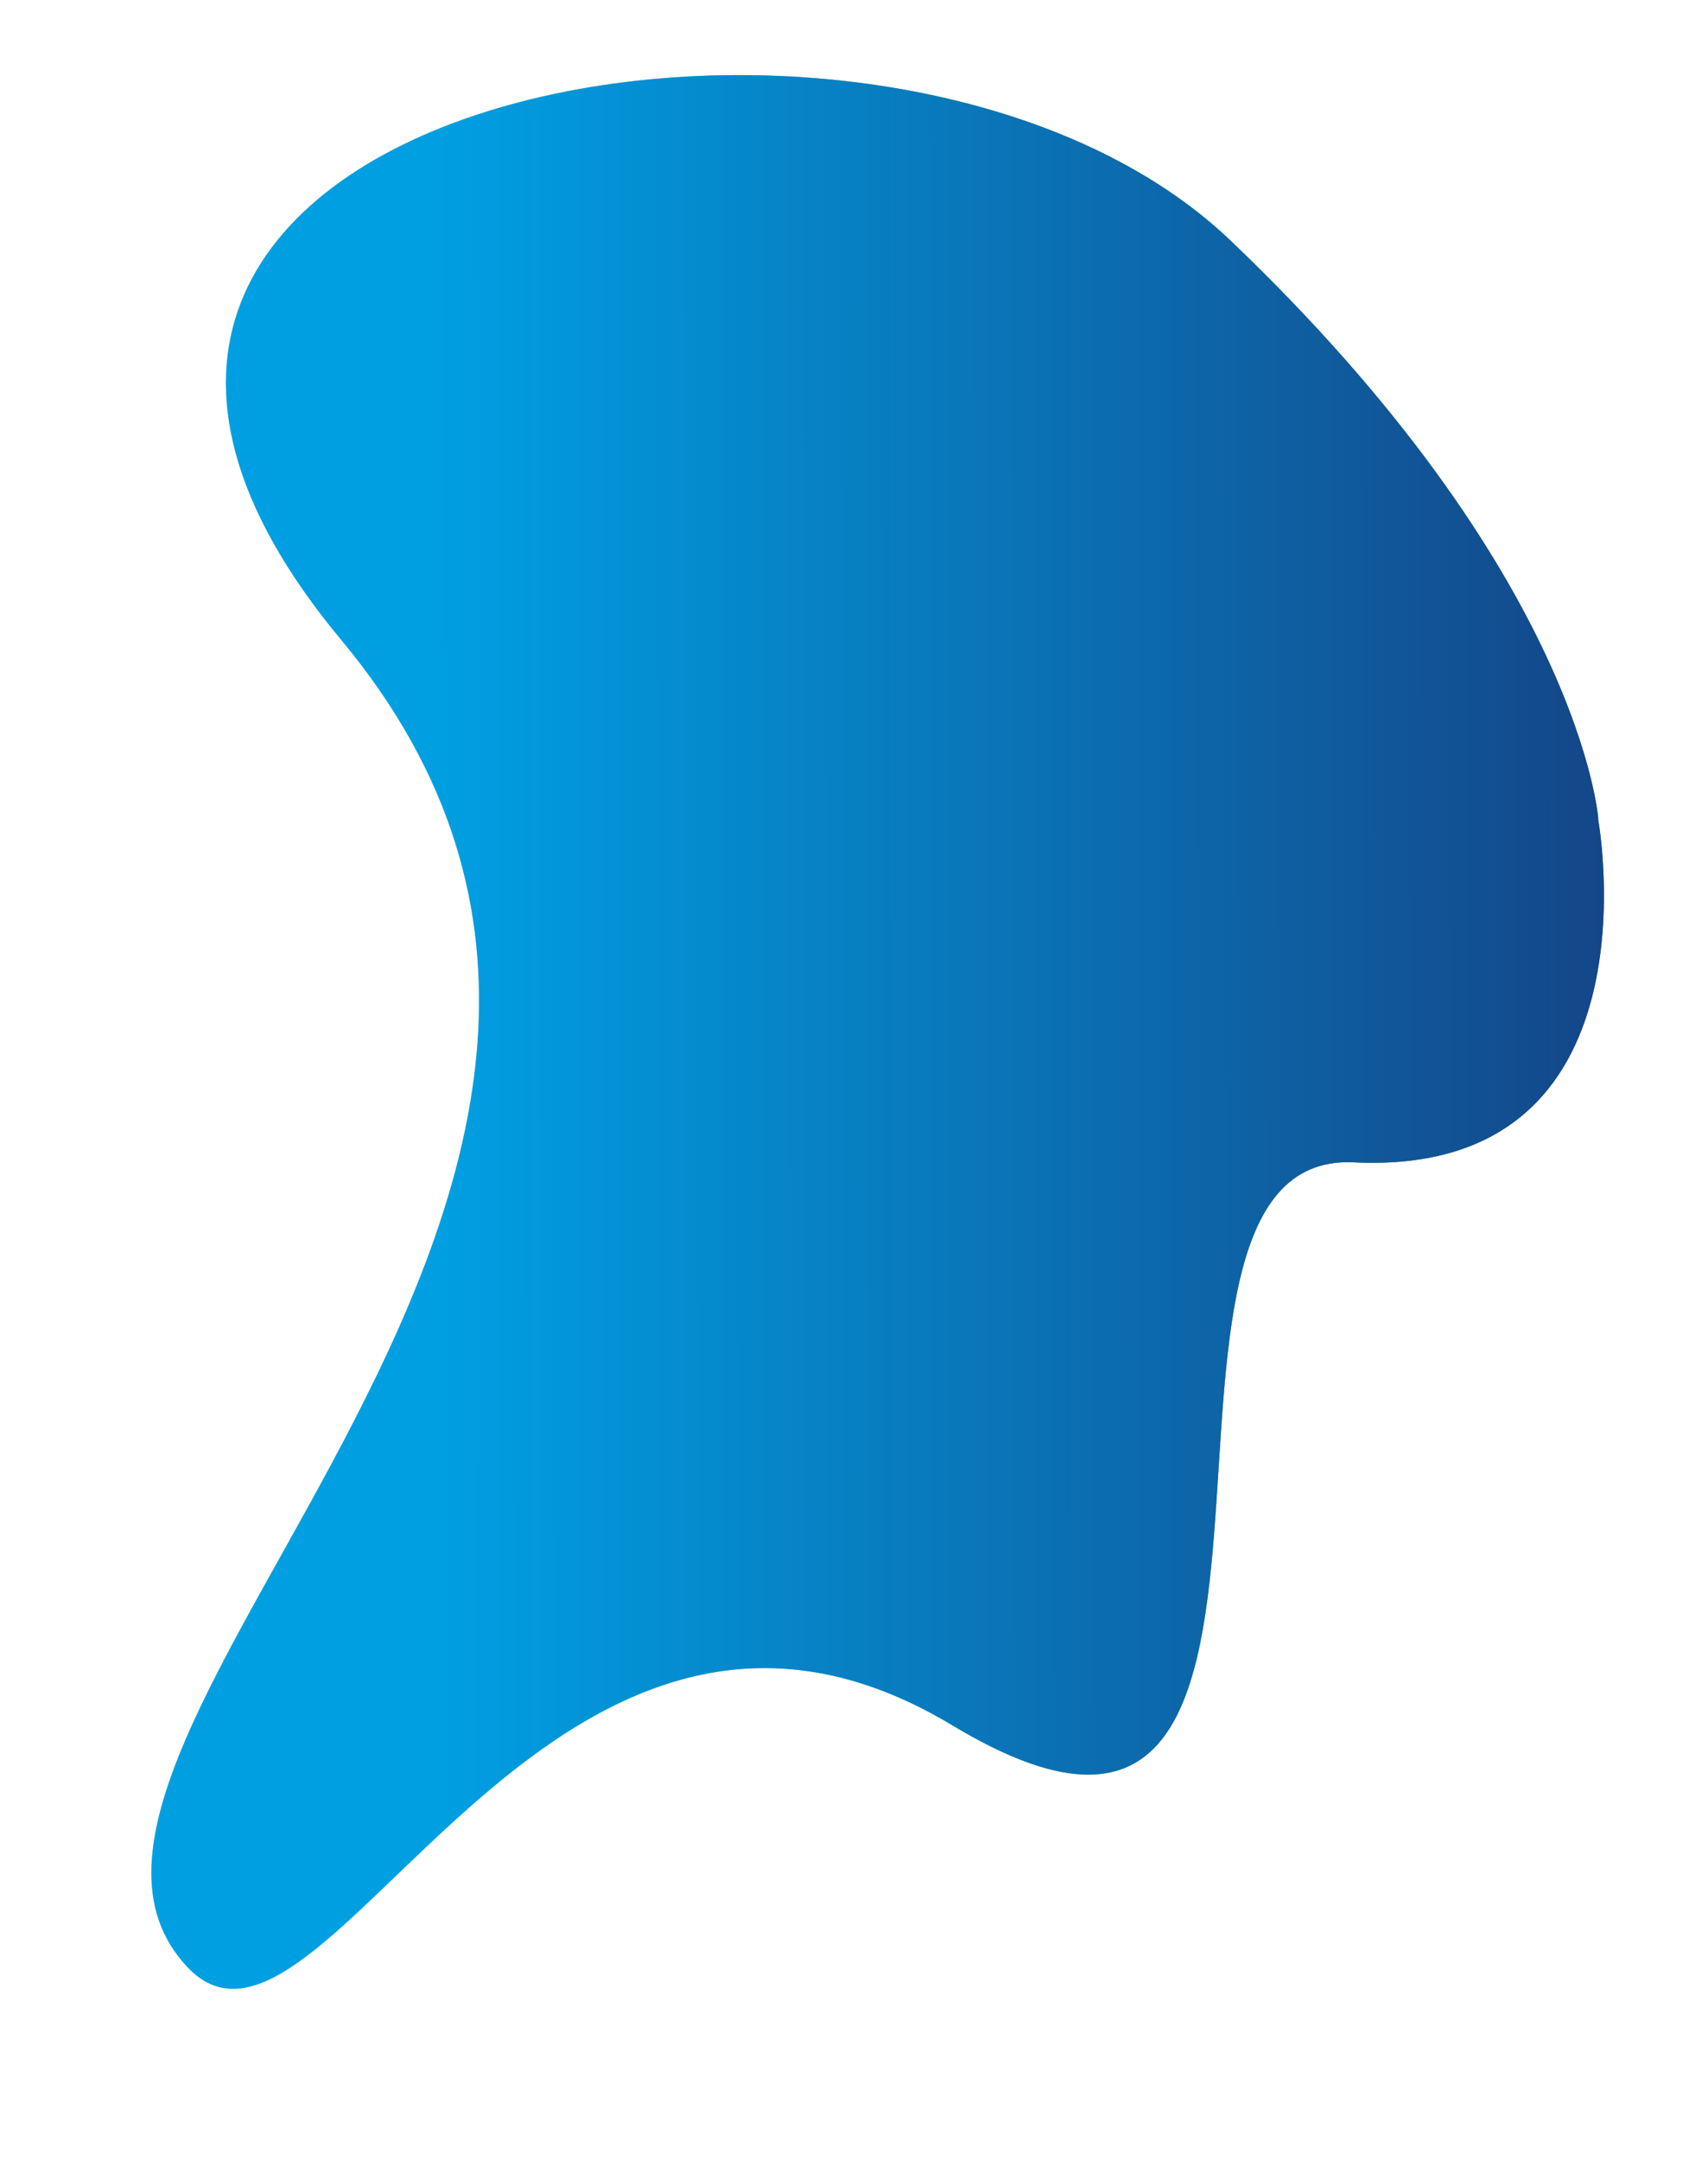 <?xml version="1.0" encoding="UTF-8"?> <svg xmlns="http://www.w3.org/2000/svg" width="844" height="1067" viewBox="0 0 844 1067" fill="none"> <path d="M789.714 404.862C789.714 404.862 822.143 581.765 668.815 574.262C538.456 568.093 681.35 979.351 470.694 852.441C269.219 731.086 159.837 1043.5 92.52 971.739C-12.255 860.267 391.203 583.473 168.658 316.189C-53.887 48.904 434.894 -46.531 608.076 118.87C781.259 284.271 789.768 404.483 789.768 404.483L789.714 404.862Z" fill="url(#paint0_linear)"></path> <path d="M789.714 404.862C789.714 404.862 822.143 581.765 668.815 574.262C538.456 568.093 681.35 979.351 470.694 852.441C269.219 731.086 159.837 1043.5 92.52 971.739C-12.255 860.267 391.203 583.473 168.658 316.189C-53.887 48.904 434.894 -46.531 608.076 118.87C781.259 284.271 789.768 404.483 789.768 404.483L789.714 404.862Z" fill="url(#paint1_linear)"></path> <path d="M789.714 404.862C789.714 404.862 822.143 581.765 668.815 574.262C538.456 568.093 681.35 979.351 470.694 852.441C269.219 731.086 159.837 1043.5 92.52 971.739C-12.255 860.267 391.203 583.473 168.658 316.189C-53.887 48.904 434.894 -46.531 608.076 118.87C781.259 284.271 789.768 404.483 789.768 404.483L789.714 404.862Z" fill="url(#paint2_linear)"></path> <defs> <linearGradient id="paint0_linear" x1="-25.342" y1="764.856" x2="928.421" y2="763.747" gradientUnits="userSpaceOnUse"> <stop offset="0.193" stop-color="#F9D100" stop-opacity="0.42"></stop> <stop offset="1" stop-color="#FF0000" stop-opacity="0.83"></stop> </linearGradient> <linearGradient id="paint1_linear" x1="-25.342" y1="764.856" x2="928.421" y2="763.747" gradientUnits="userSpaceOnUse"> <stop offset="0.193" stop-color="#81F5F5"></stop> <stop offset="1" stop-color="#3A9169"></stop> </linearGradient> <linearGradient id="paint2_linear" x1="-25.342" y1="764.856" x2="928.421" y2="763.747" gradientUnits="userSpaceOnUse"> <stop offset="0.255" stop-color="#009FE2"></stop> <stop offset="1" stop-color="#183274"></stop> </linearGradient> </defs> </svg> 